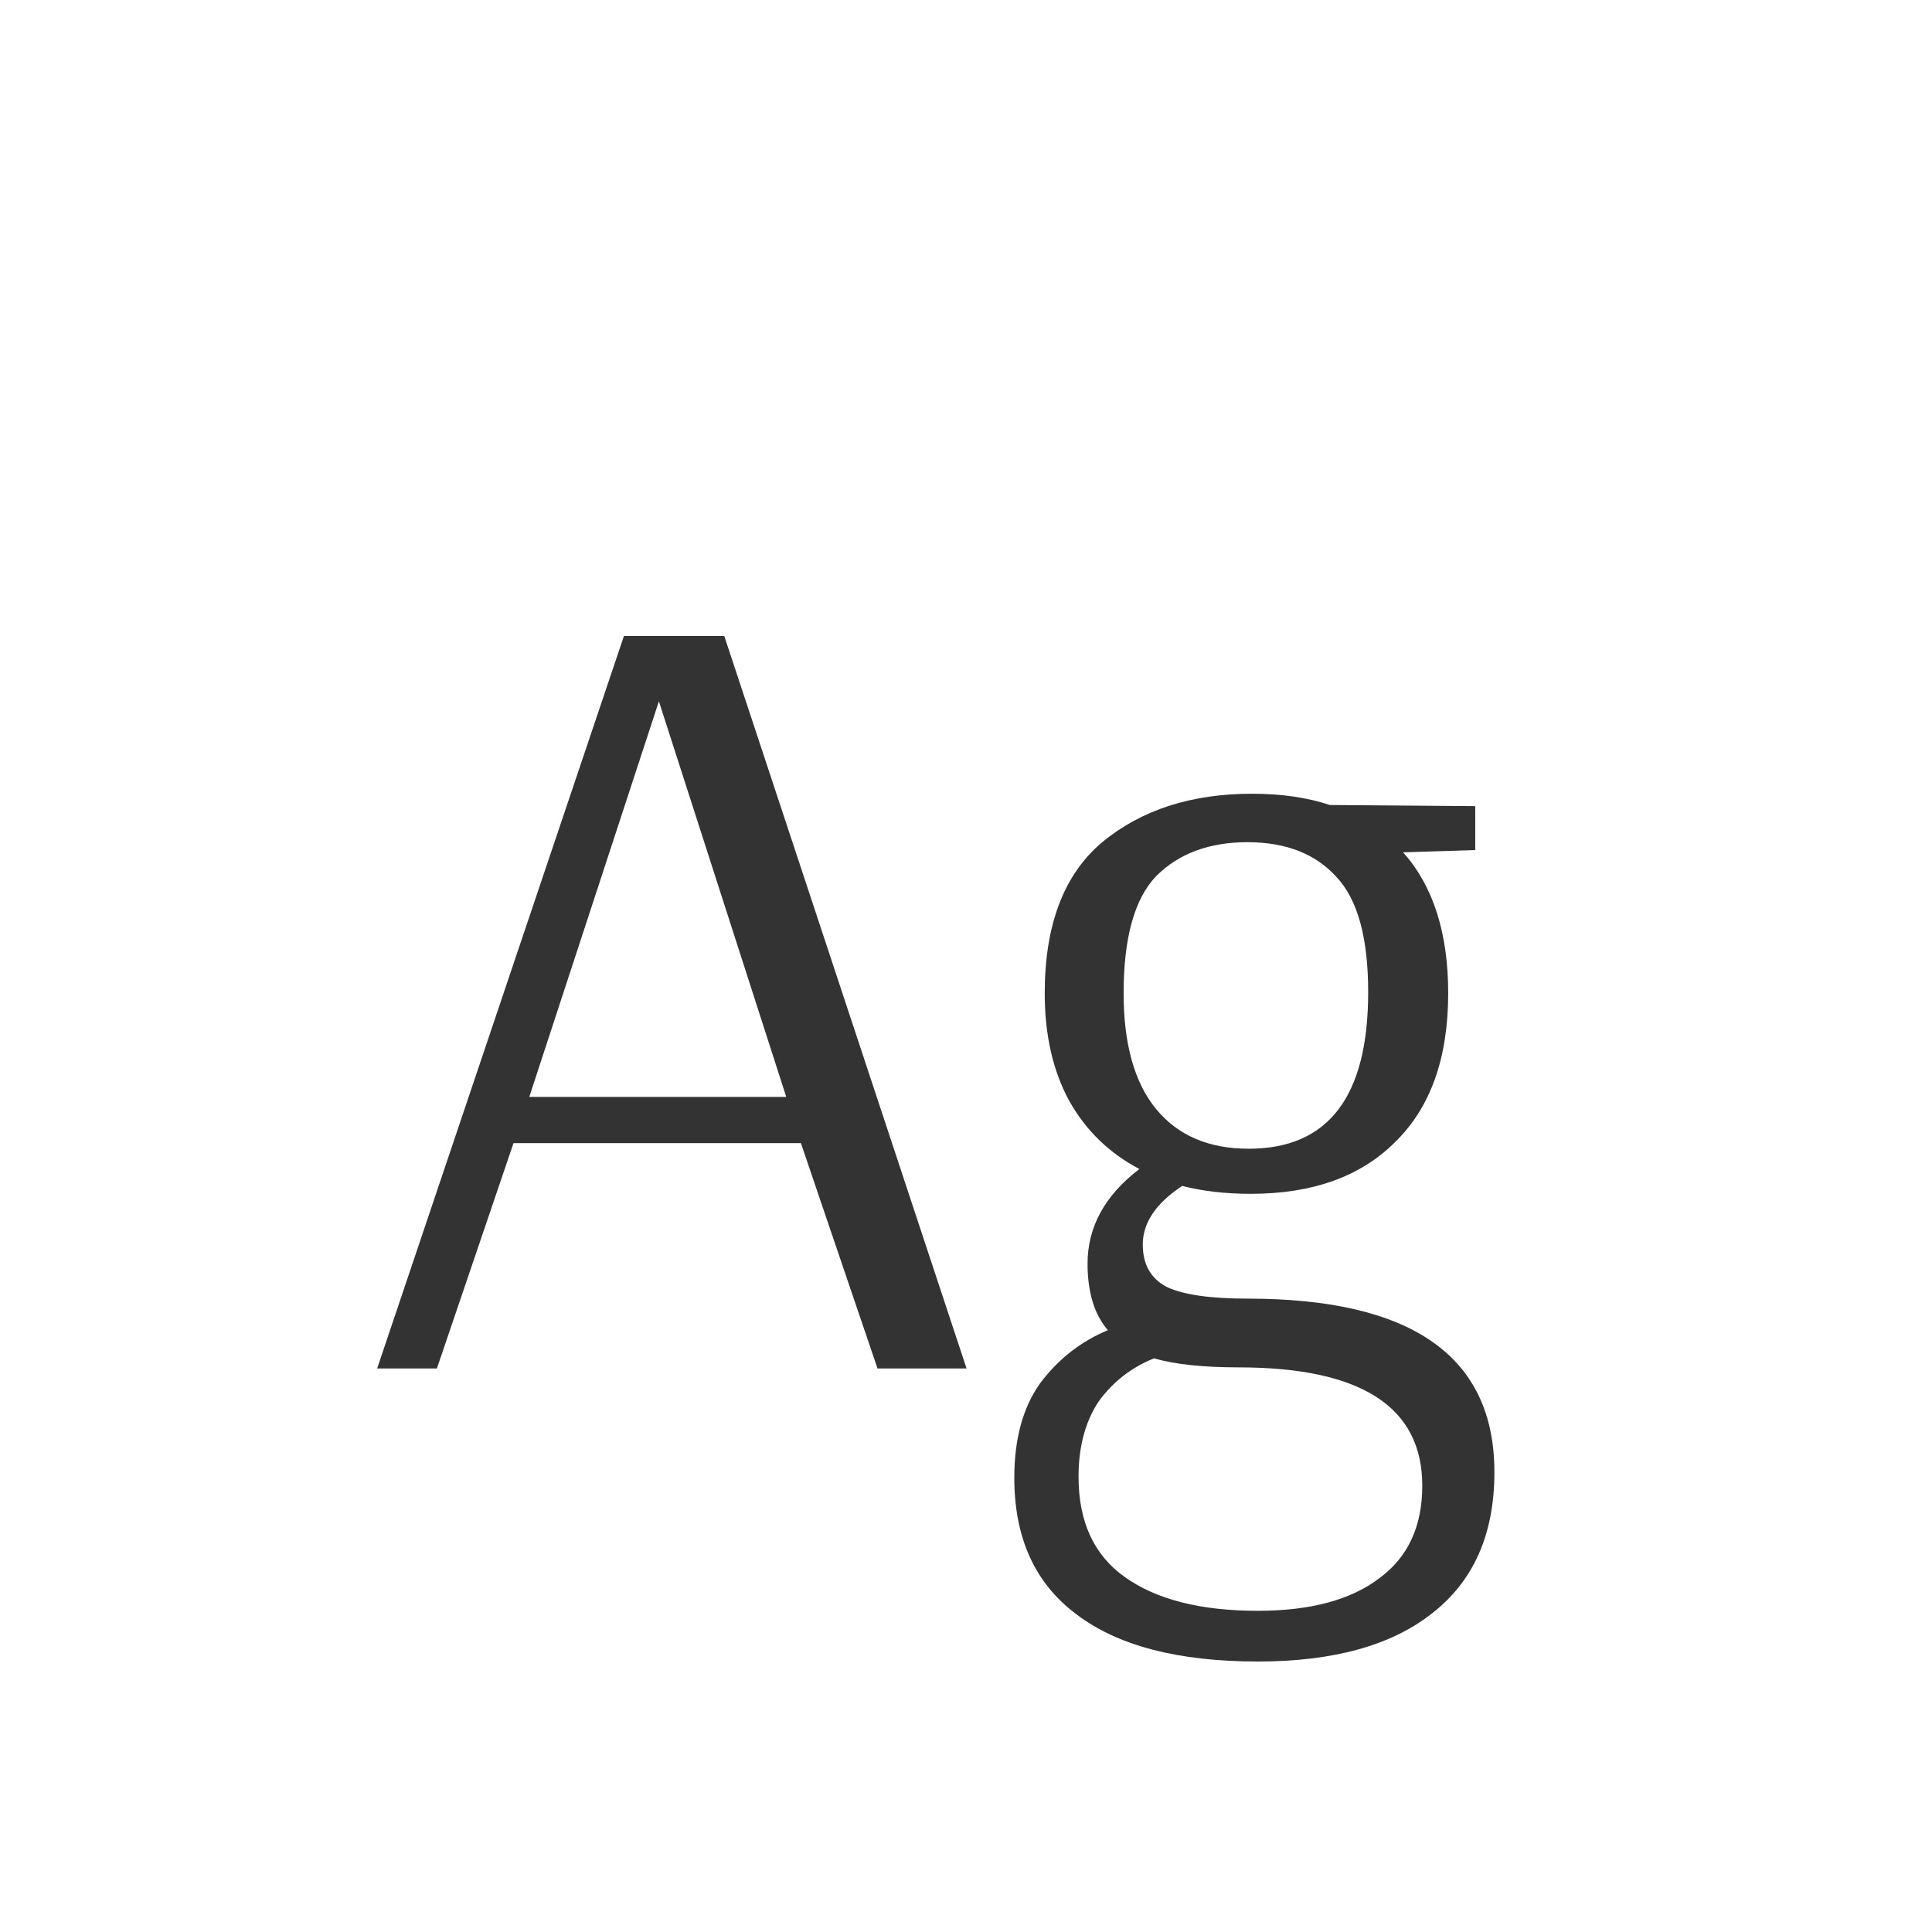 <svg width="24" height="24" viewBox="0 0 24 24" fill="none" xmlns="http://www.w3.org/2000/svg">
<path d="M4.685 17L7.751 7.9H8.997L12.007 17H10.901L9.949 14.2H6.379L5.427 17H4.685ZM6.575 13.626H9.767L8.185 8.712L6.575 13.626ZM15.624 20.64C14.635 20.64 13.884 20.444 13.37 20.052C12.857 19.669 12.6 19.105 12.6 18.358C12.6 17.873 12.708 17.481 12.922 17.182C13.146 16.883 13.426 16.664 13.762 16.524C13.594 16.328 13.51 16.053 13.51 15.698C13.51 15.241 13.725 14.849 14.154 14.522C13.781 14.326 13.492 14.046 13.286 13.682C13.081 13.309 12.978 12.861 12.978 12.338C12.978 11.489 13.216 10.863 13.692 10.462C14.178 10.061 14.798 9.86 15.554 9.86C15.918 9.86 16.24 9.907 16.52 10L18.326 10.014V10.56L17.43 10.588C17.804 11.008 17.99 11.591 17.99 12.338C17.99 13.141 17.771 13.757 17.332 14.186C16.903 14.615 16.306 14.83 15.54 14.83C15.223 14.83 14.938 14.797 14.686 14.732C14.36 14.947 14.196 15.189 14.196 15.46C14.196 15.712 14.299 15.889 14.504 15.992C14.71 16.085 15.041 16.132 15.498 16.132C17.542 16.132 18.564 16.851 18.564 18.288C18.564 19.053 18.308 19.637 17.794 20.038C17.29 20.439 16.567 20.64 15.624 20.64ZM15.512 14.27C16.502 14.27 16.996 13.621 16.996 12.324C16.996 11.652 16.866 11.176 16.604 10.896C16.343 10.607 15.974 10.462 15.498 10.462C15.022 10.462 14.644 10.602 14.364 10.882C14.094 11.162 13.958 11.647 13.958 12.338C13.958 12.973 14.094 13.453 14.364 13.78C14.635 14.107 15.018 14.27 15.512 14.27ZM15.624 20.01C16.278 20.01 16.782 19.875 17.136 19.604C17.491 19.343 17.668 18.96 17.668 18.456C17.668 17.476 16.908 16.986 15.386 16.986C14.948 16.986 14.598 16.949 14.336 16.874C14.056 16.986 13.828 17.163 13.65 17.406C13.482 17.658 13.398 17.971 13.398 18.344C13.398 18.904 13.59 19.319 13.972 19.59C14.364 19.87 14.915 20.01 15.624 20.01Z" fill="#333333"/>
</svg>
